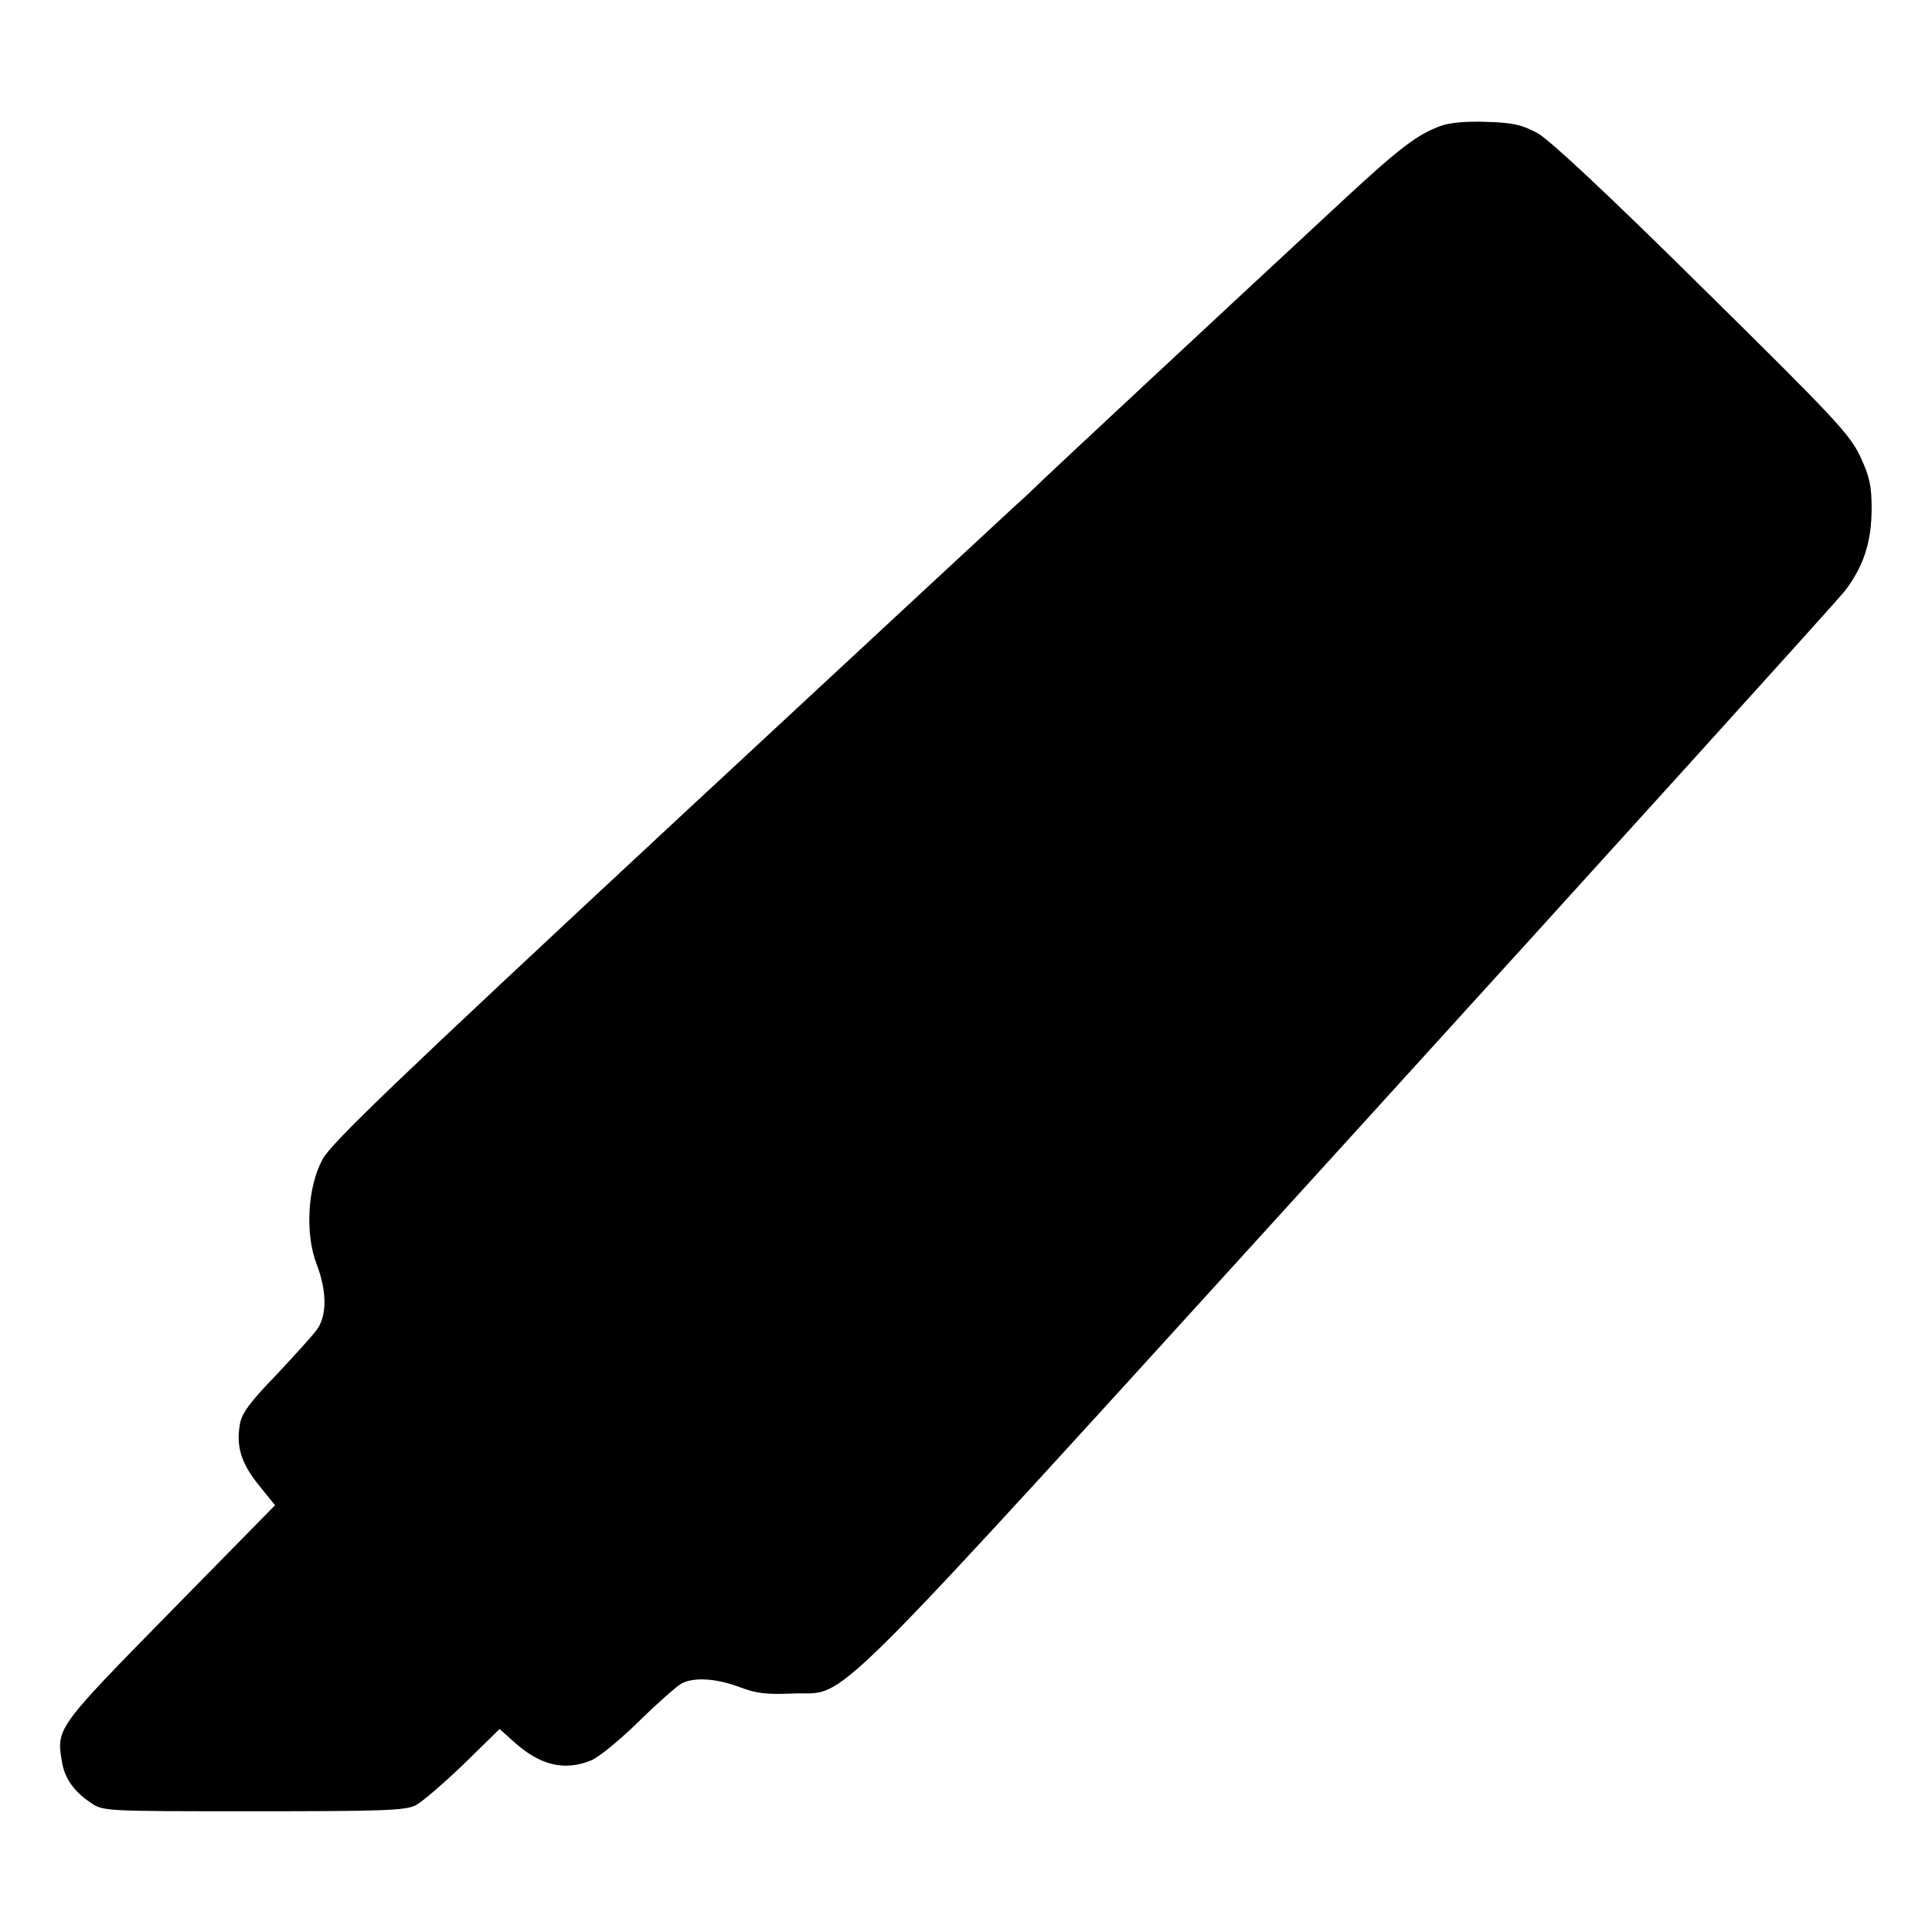 <?xml version="1.0" standalone="no"?>
<!DOCTYPE svg PUBLIC "-//W3C//DTD SVG 20010904//EN"
 "http://www.w3.org/TR/2001/REC-SVG-20010904/DTD/svg10.dtd">
<svg version="1.0" xmlns="http://www.w3.org/2000/svg"
 width="512pt" height="512pt" viewBox="0 0 512 512"
 preserveAspectRatio="xMidYMid meet">
<g transform="translate(0,512) scale(0.1,-0.1)"
fill="#000000" stroke="none">
<path d="M3817 4786 c-62 -23 -109 -59 -259 -198 -359 -333 -728 -677 -783
-729 -33 -32 -69 -66 -81 -76 -11 -10 -423 -392 -916 -850 -731 -680 -900
-842 -923 -885 -40 -73 -47 -197 -16 -278 28 -73 28 -139 -1 -176 -12 -16 -61
-70 -108 -120 -66 -68 -89 -99 -94 -127 -11 -59 3 -105 50 -163 l43 -53 -279
-284 c-299 -305 -301 -307 -286 -395 7 -44 31 -79 76 -109 33 -23 35 -23 432
-23 346 0 403 2 430 16 17 9 74 58 127 109 l95 93 39 -35 c69 -62 134 -77 204
-48 20 8 77 55 127 104 50 49 101 94 113 100 33 17 92 13 153 -10 45 -17 71
-20 140 -17 155 7 39 -108 1473 1468 703 773 1296 1428 1317 1455 49 65 70
129 70 218 0 59 -5 83 -30 137 -28 59 -66 100 -418 447 -257 254 -404 391
-437 410 -41 22 -65 28 -135 30 -56 2 -98 -2 -123 -11z"/>
</g>
</svg>
